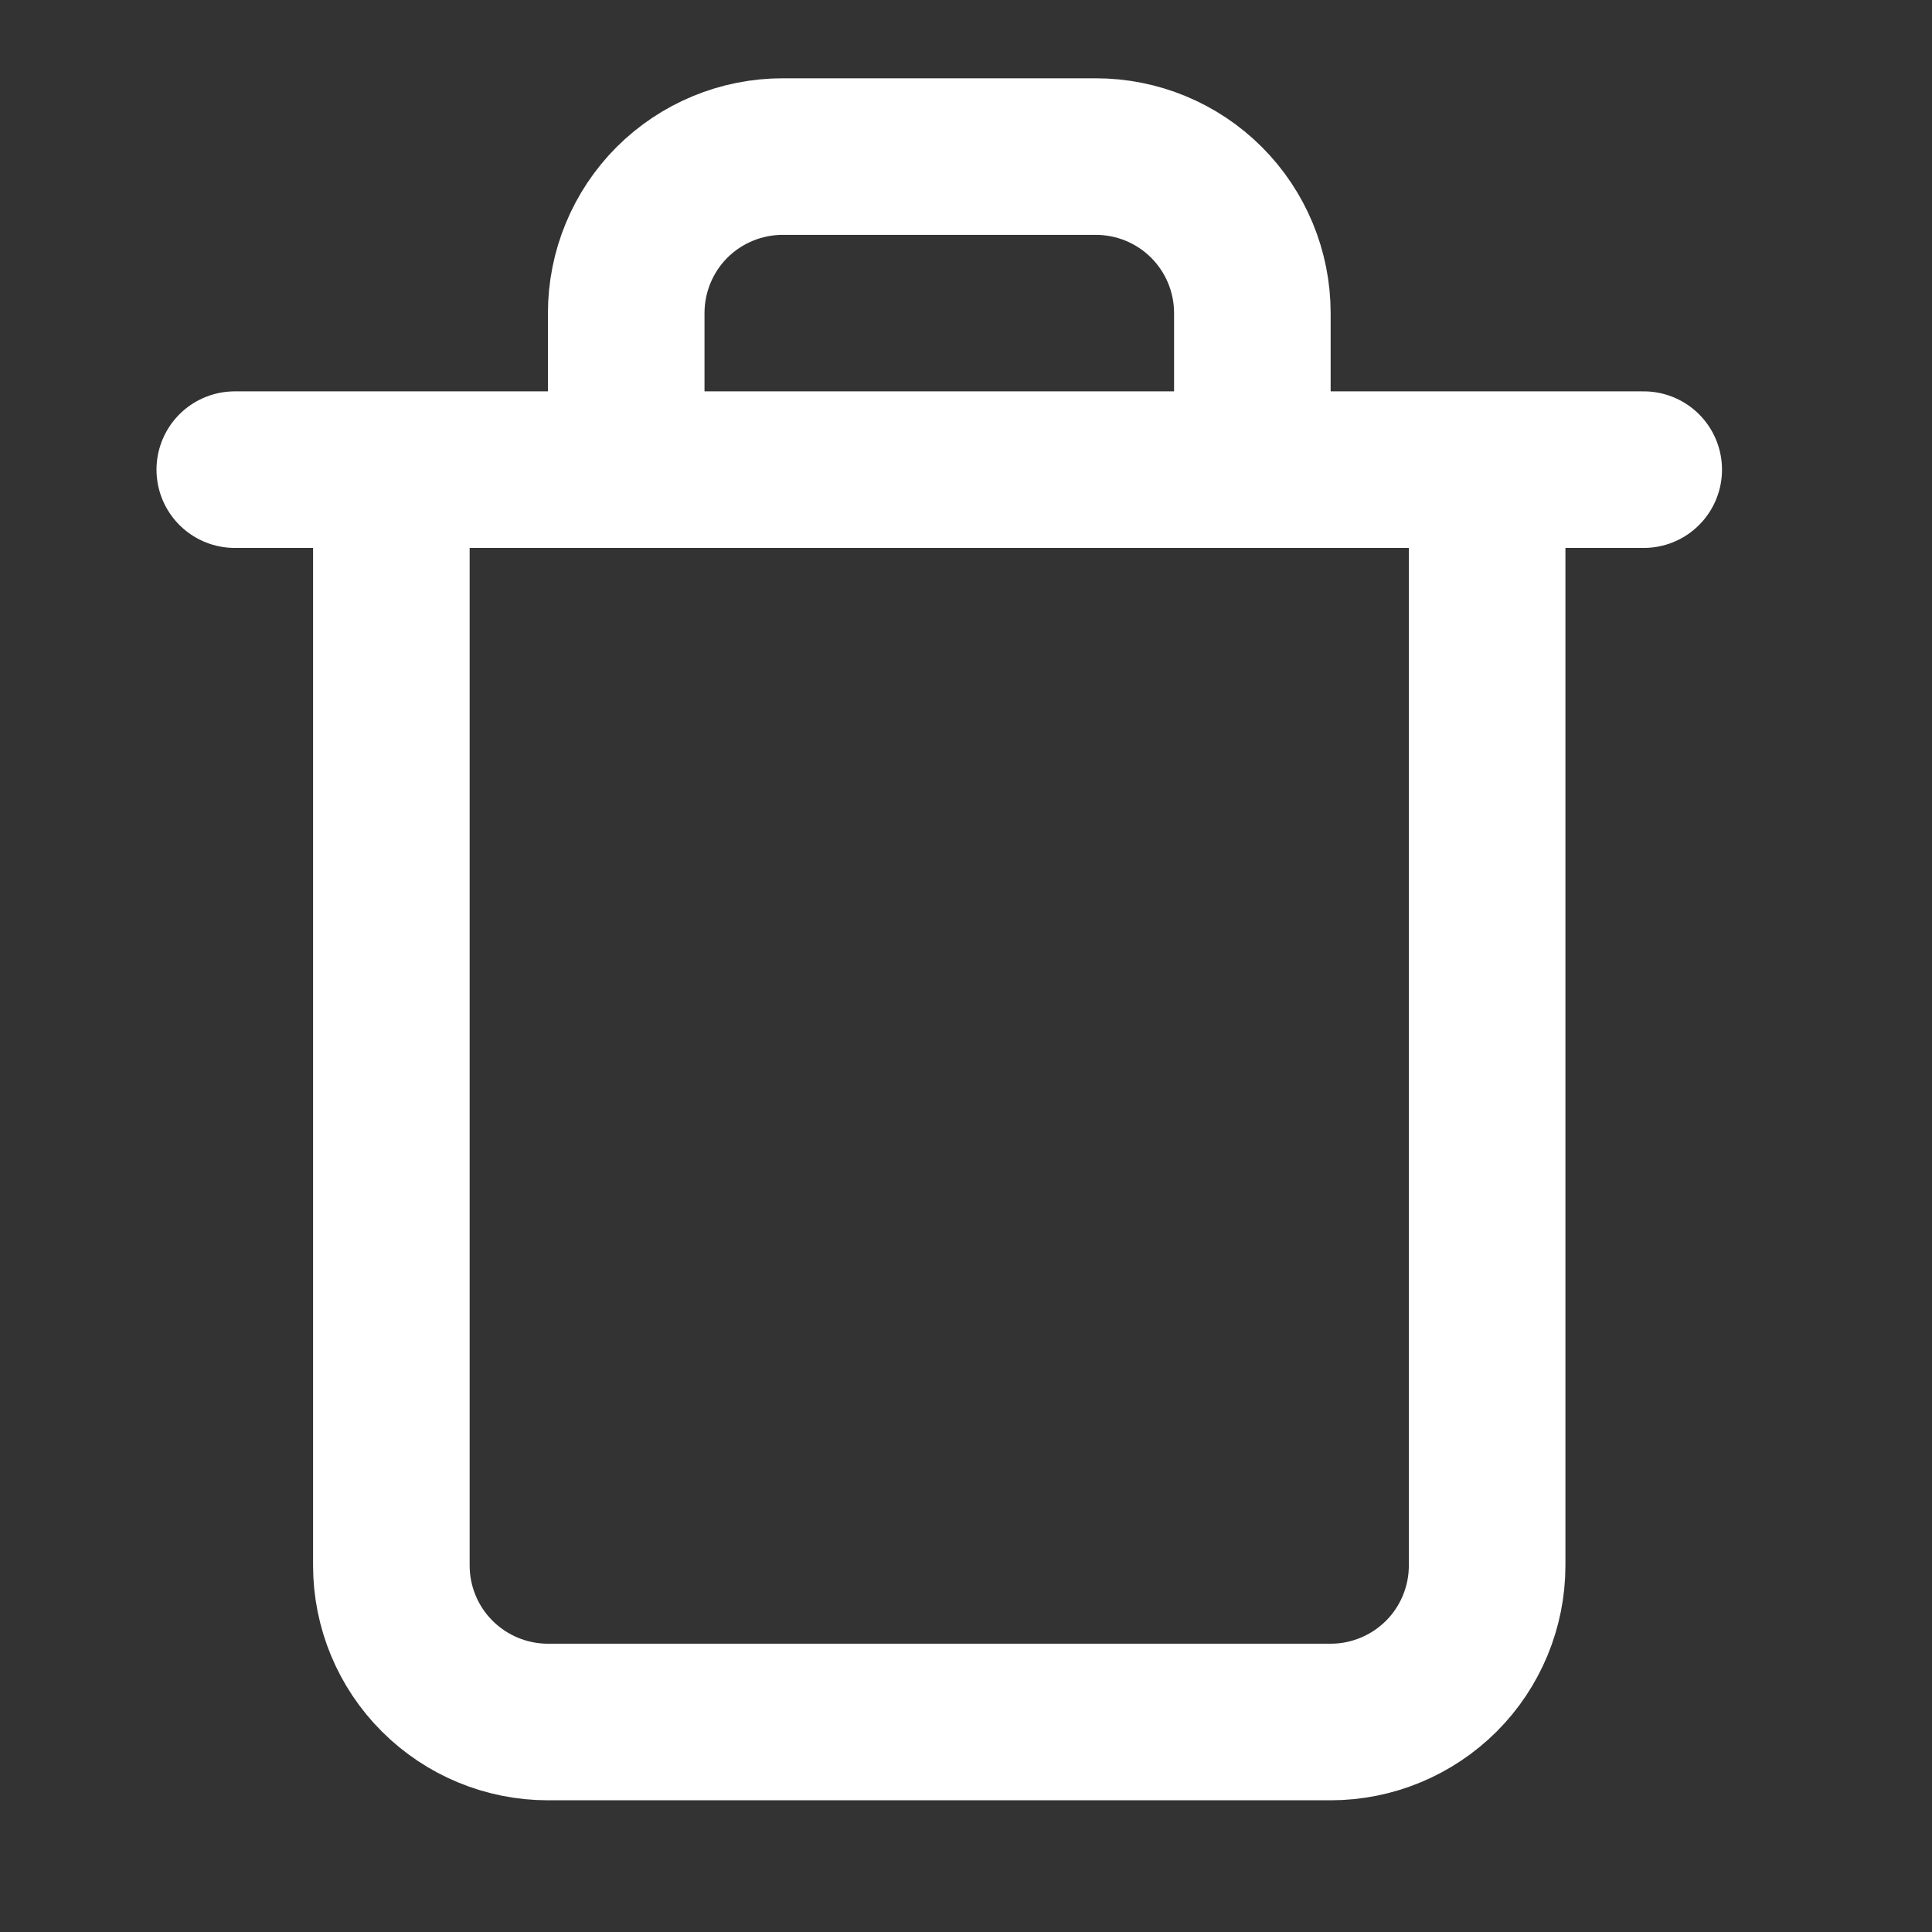 <svg width="23" height="23" viewBox="0 0 23 23" fill="none" xmlns="http://www.w3.org/2000/svg">
<rect x="0" y="0" width="23" height="23" fill="#333333" stroke="none"/>
<path d="M2.795 5.591H4.659M4.659 5.591H19.568M4.659 5.591V18.636C4.659 19.131 4.855 19.605 5.205 19.954C5.554 20.303 6.028 20.5 6.523 20.5H15.841C16.335 20.5 16.809 20.303 17.159 19.954C17.508 19.605 17.704 19.131 17.704 18.636V5.591M7.455 5.591V3.727C7.455 3.233 7.651 2.759 8 2.409C8.35 2.06 8.824 1.864 9.318 1.864H13.045C13.54 1.864 14.014 2.06 14.363 2.409C14.713 2.759 14.909 3.233 14.909 3.727V5.591" stroke="white" stroke-width="1.864" stroke-linecap="round" stroke-linejoin="round"/>
</svg>
